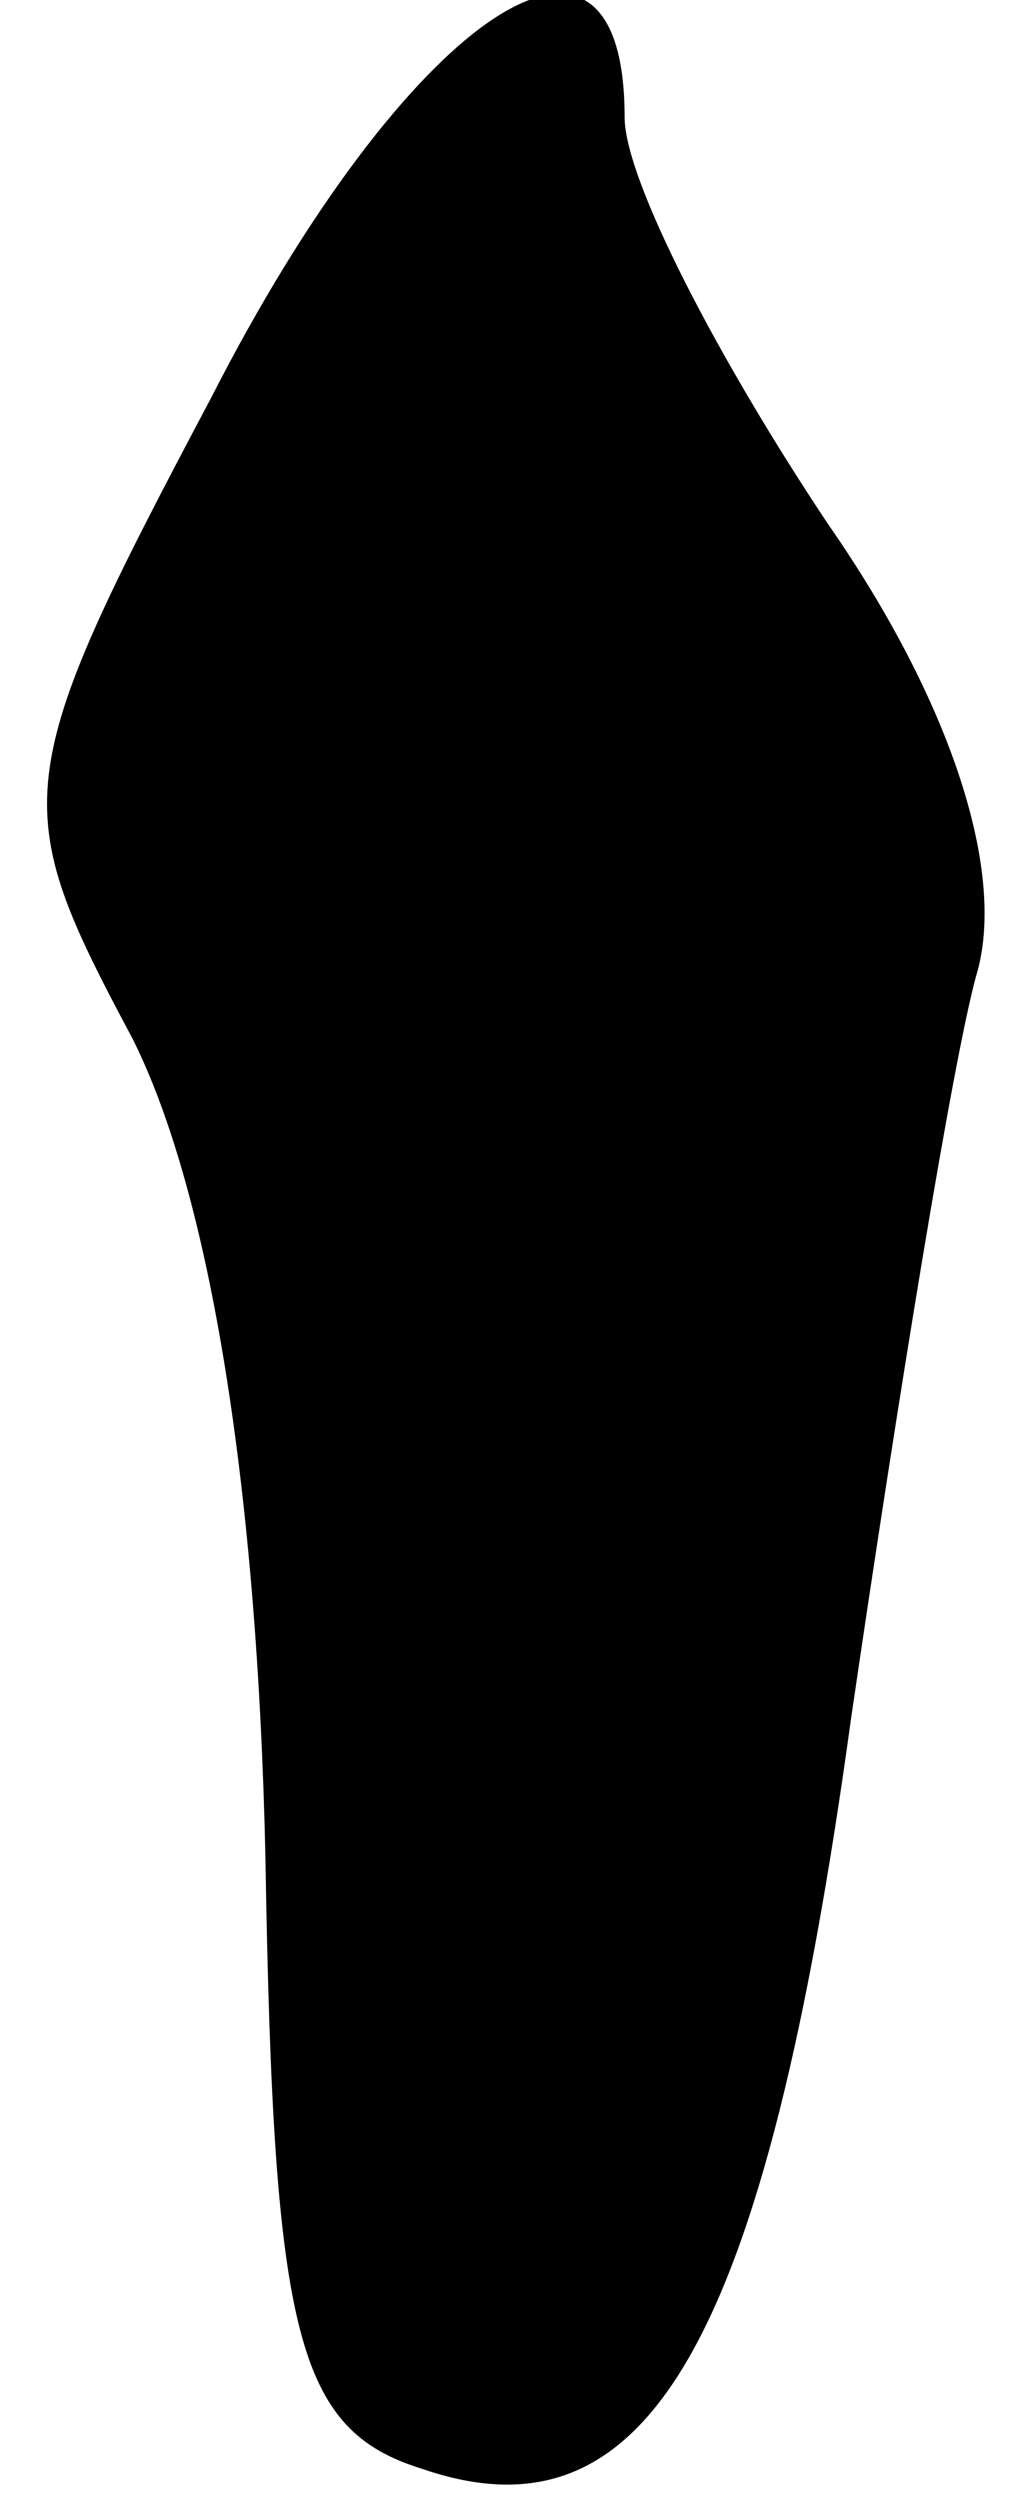 <?xml version="1.0" standalone="no"?>
<!DOCTYPE svg PUBLIC "-//W3C//DTD SVG 20010904//EN"
 "http://www.w3.org/TR/2001/REC-SVG-20010904/DTD/svg10.dtd">
<svg version="1.0" xmlns="http://www.w3.org/2000/svg"
 width="13pt" height="32pt" viewBox="0 0 13 32"
 preserveAspectRatio="xMidYMid meet">
<g transform="translate(0,32) scale(0.1,-0.1)"
fill="#000000" stroke="none">
<path fill="#000000" stroke="none" d="M27 269 c-26 -49 -26 -52 -10 -82 10
-20 16 -58 17 -105 1 -61 4 -73 20 -78 29 -10 44 16 55 96 6 41 13 84 16 95 4
13 -3 35 -19 58 -14 21 -26 44 -26 52 0 32 -28 13 -53 -36z"/>
</g>
</svg>
